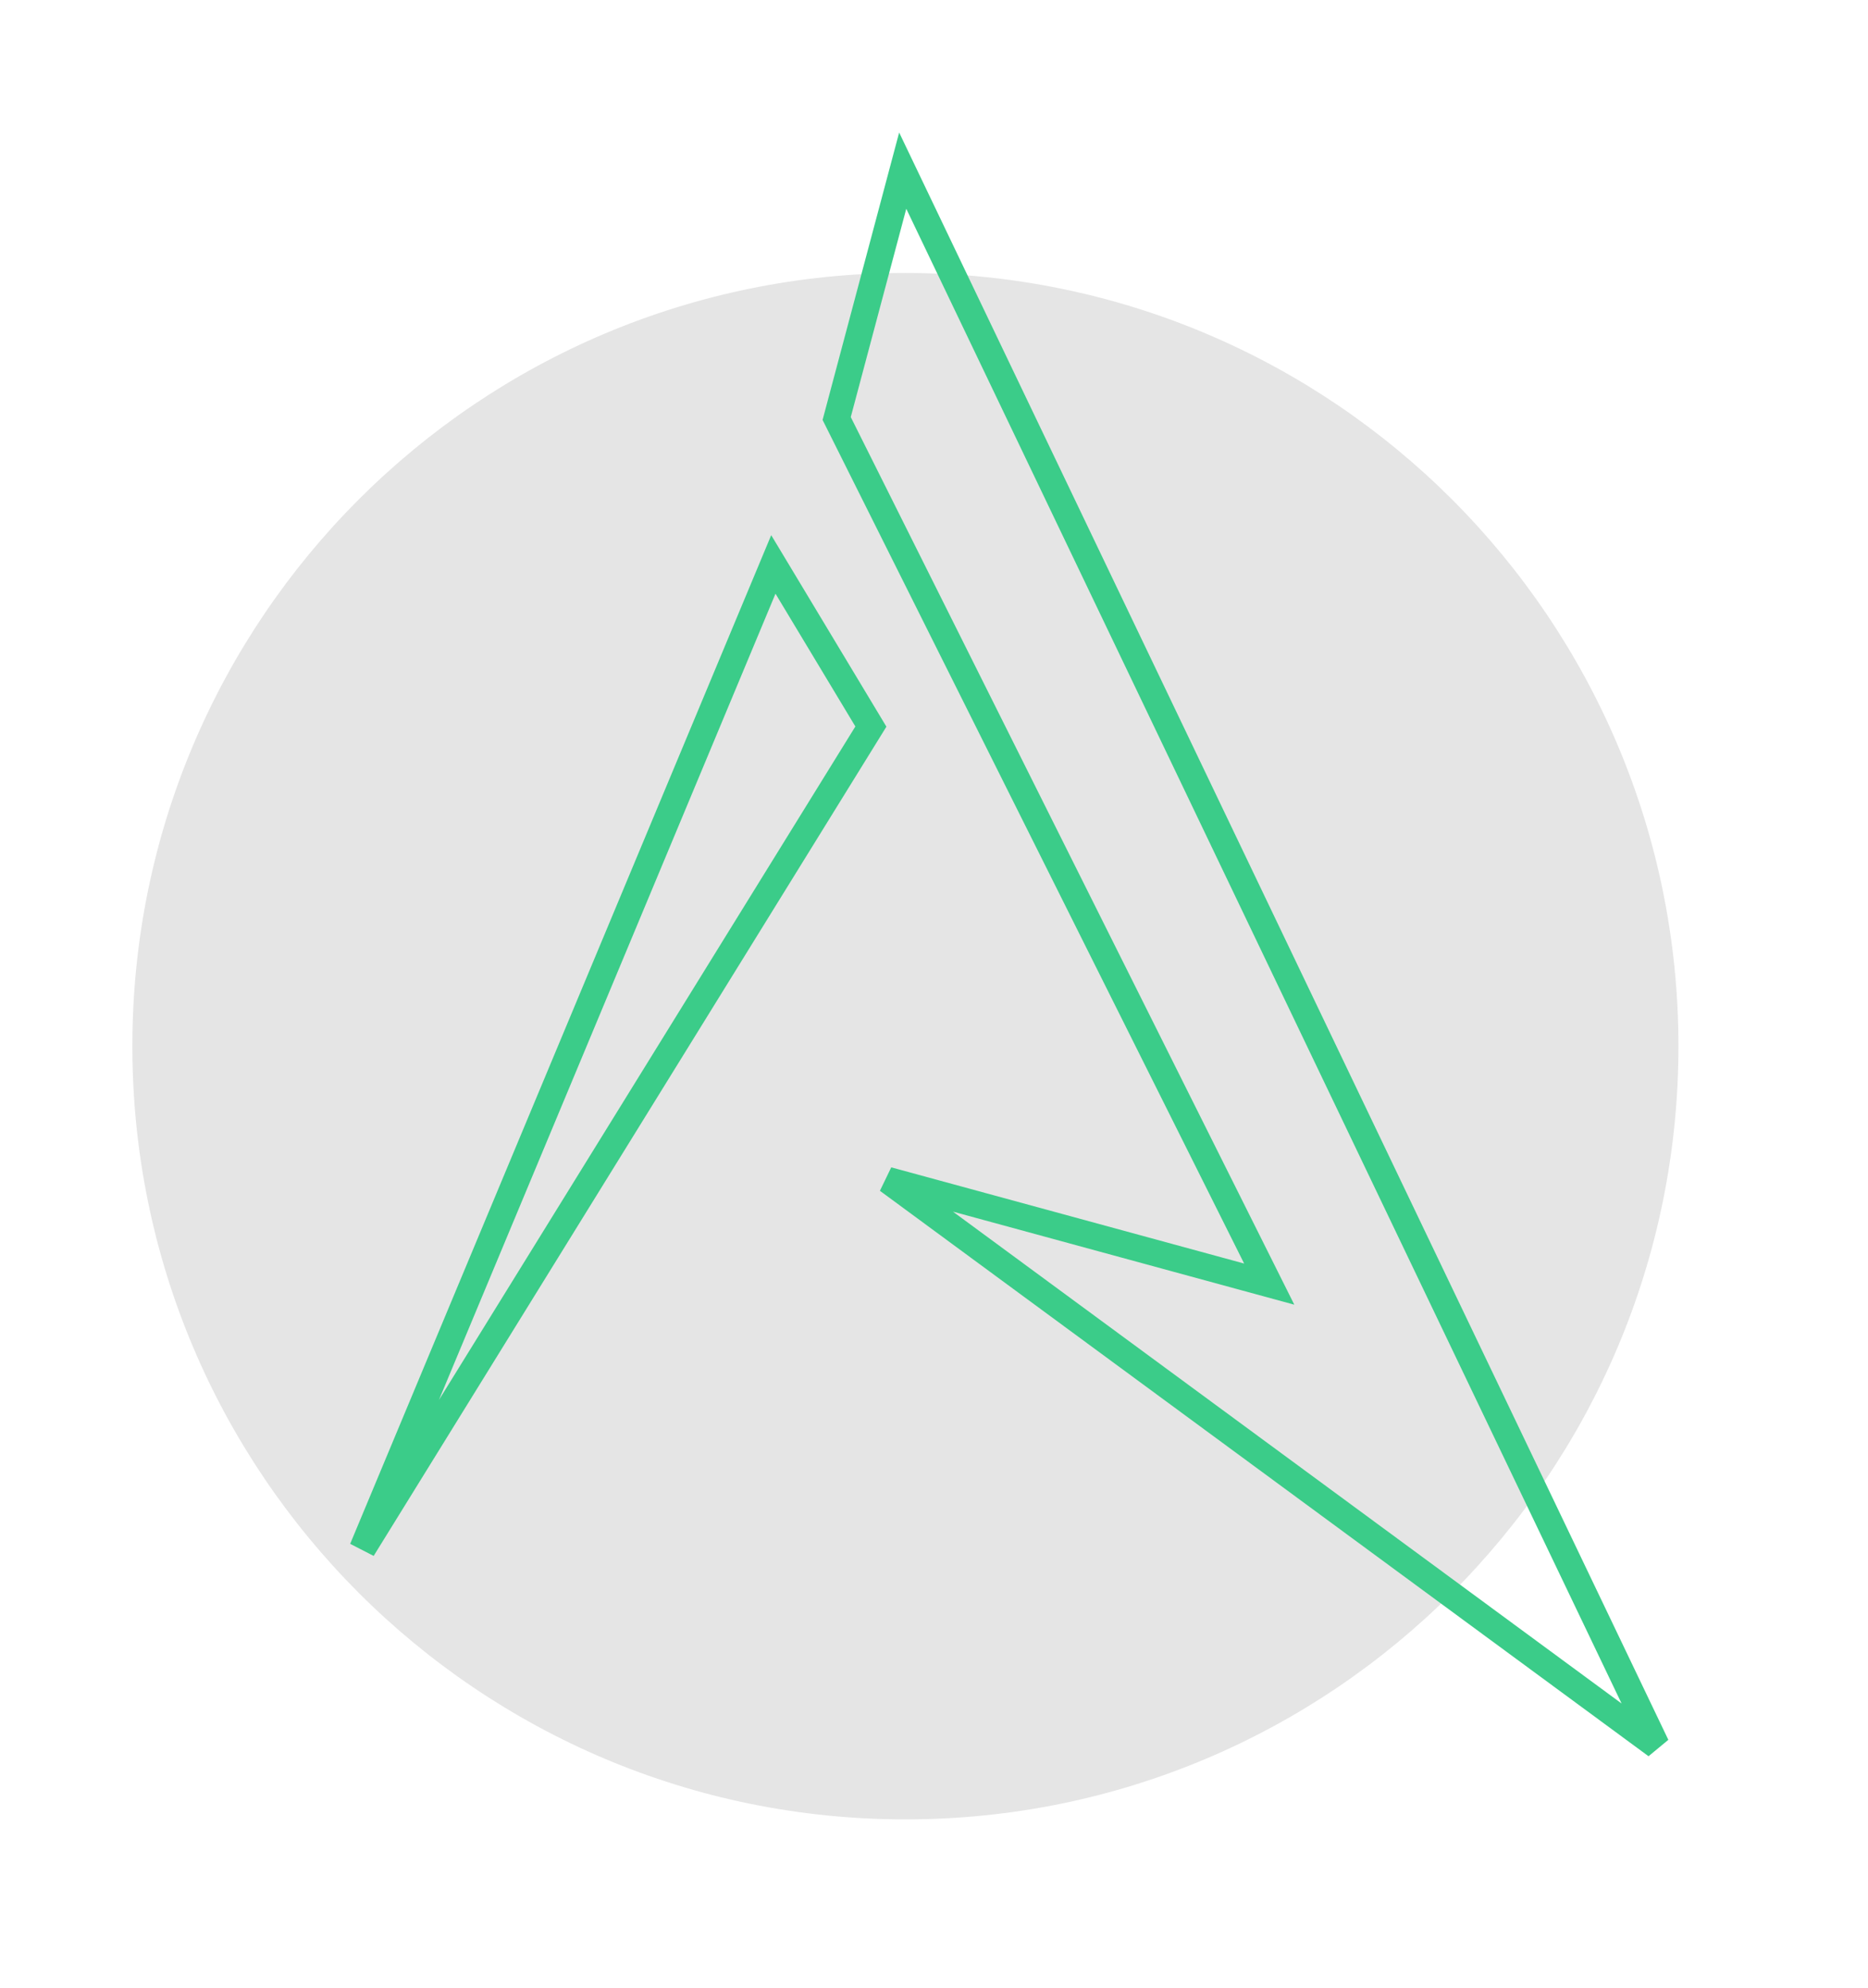 <svg width="141" height="150" viewBox="0 0 141 150" fill="none" xmlns="http://www.w3.org/2000/svg">
<g id="onlinelogomaker-120520-2129-5352_original 1">
<g id="Group">
<path id="circle" d="M68.341 137.3C100.567 137.3 126.692 111.175 126.692 78.949C126.692 46.723 100.567 20.599 68.341 20.599C36.115 20.599 9.991 46.723 9.991 78.949C9.991 111.175 36.115 137.3 68.341 137.3Z" fill="#E5E5E5"/>
<path id="roight" d="M68.139 12.877L125.027 131.728L67.01 89.058L93.646 96.317L95.803 96.905L94.804 94.905L63.154 31.582L68.139 12.877Z" stroke="#3BCC89" stroke-width="2"/>
<path id="left" d="M65.736 54.831L27.354 116.891L58.374 42.594L65.736 54.831Z" stroke="#3BCC89" stroke-width="2"/>
</g>
</g>
</svg>
